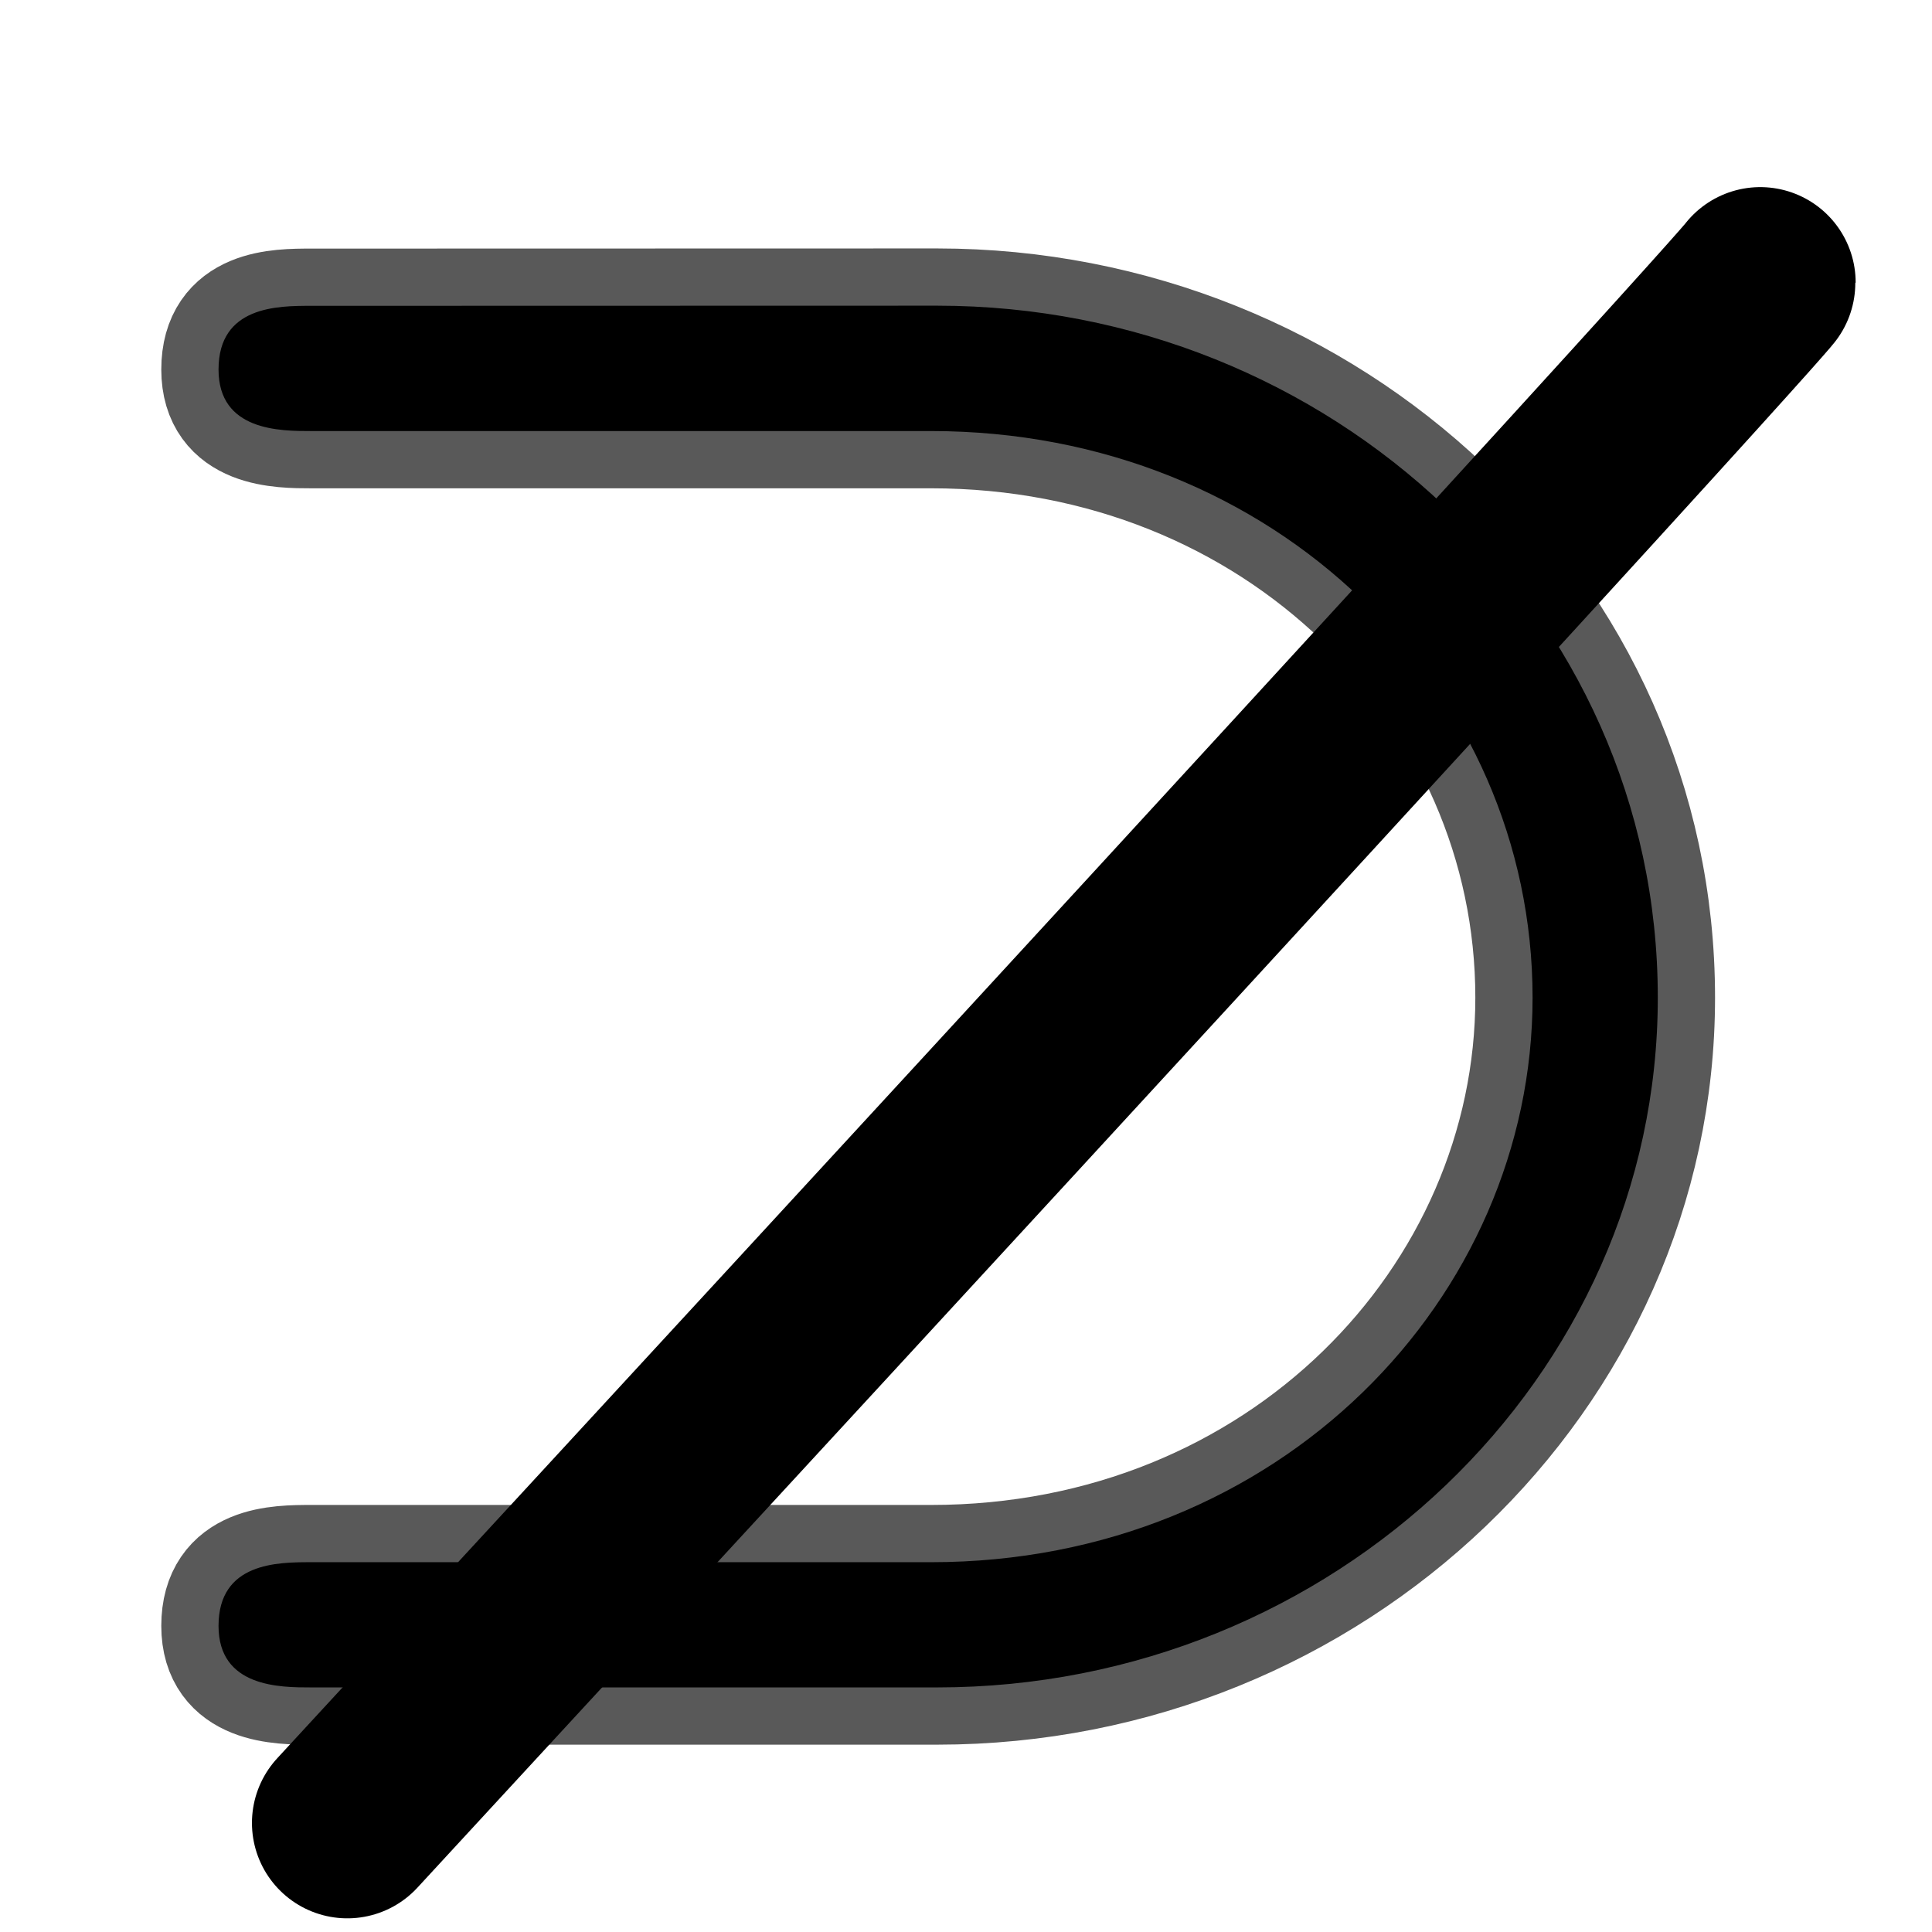 <?xml version="1.0" encoding="UTF-8" standalone="no"?>
<!-- This file was generated by dvisvgm 1.9.2 -->

<svg
   height="20"
   version="1.1"
   viewBox="37 61.358 13.5 13.5"
   width="20"
   id="svg2"
   xmlns="http://www.w3.org/2000/svg"
   xmlns:svg="http://www.w3.org/2000/svg"
   xmlns:rdf="http://www.w3.org/1999/02/22-rdf-syntax-ns#"
   xmlns:cc="http://creativecommons.org/ns#"
   xmlns:dc="http://purl.org/dc/elements/1.1/">
  <defs
     id="defs4" />
  <g
     id="page1"
     transform="matrix(-1,0,0,1,89.962,-0.812)">
    <path
       d="m 46.413,64.306 c -2.74,0 -5.035,2.123 -5.035,4.835 0,2.654 2.267,4.82 5.035,4.82 h 4.376 c 0.215,0 0.646,0 0.646,-0.43 0,-0.445 -0.416,-0.445 -0.646,-0.445 h -4.333 c -2.439,0 -4.203,-1.851 -4.203,-3.945 0,-2.152 1.793,-3.959 4.203,-3.959 h 4.333 c 0.215,0 0.646,0 0.646,-0.43 0,-0.445 -0.416,-0.445 -0.646,-0.445 z"
       style="opacity:1;fill:#000000;fill-opacity:1;stroke:#000000;stroke-width:0.8;stroke-miterlimit:4;stroke-dasharray:none;stroke-opacity:0.65"
       id="path7" />
  </g>
  <path
     d="M 43.638,74.33 38.617,60.059"
     id="path4770" />
  <path
     d="M 43.44,74.33 38.419,60.059"
     id="path4770-3" />
  <path
     style="fill:none;fill-rule:evenodd;stroke:#000000;stroke-width:1.333;stroke-linecap:round;stroke-linejoin:miter;stroke-opacity:1;stroke-miterlimit:4;stroke-dasharray:none"
     d="M 39.427,74.096 C 49.3,63.395 49.3,63.332 49.3,63.332"
     id="path6757" />
</svg>
